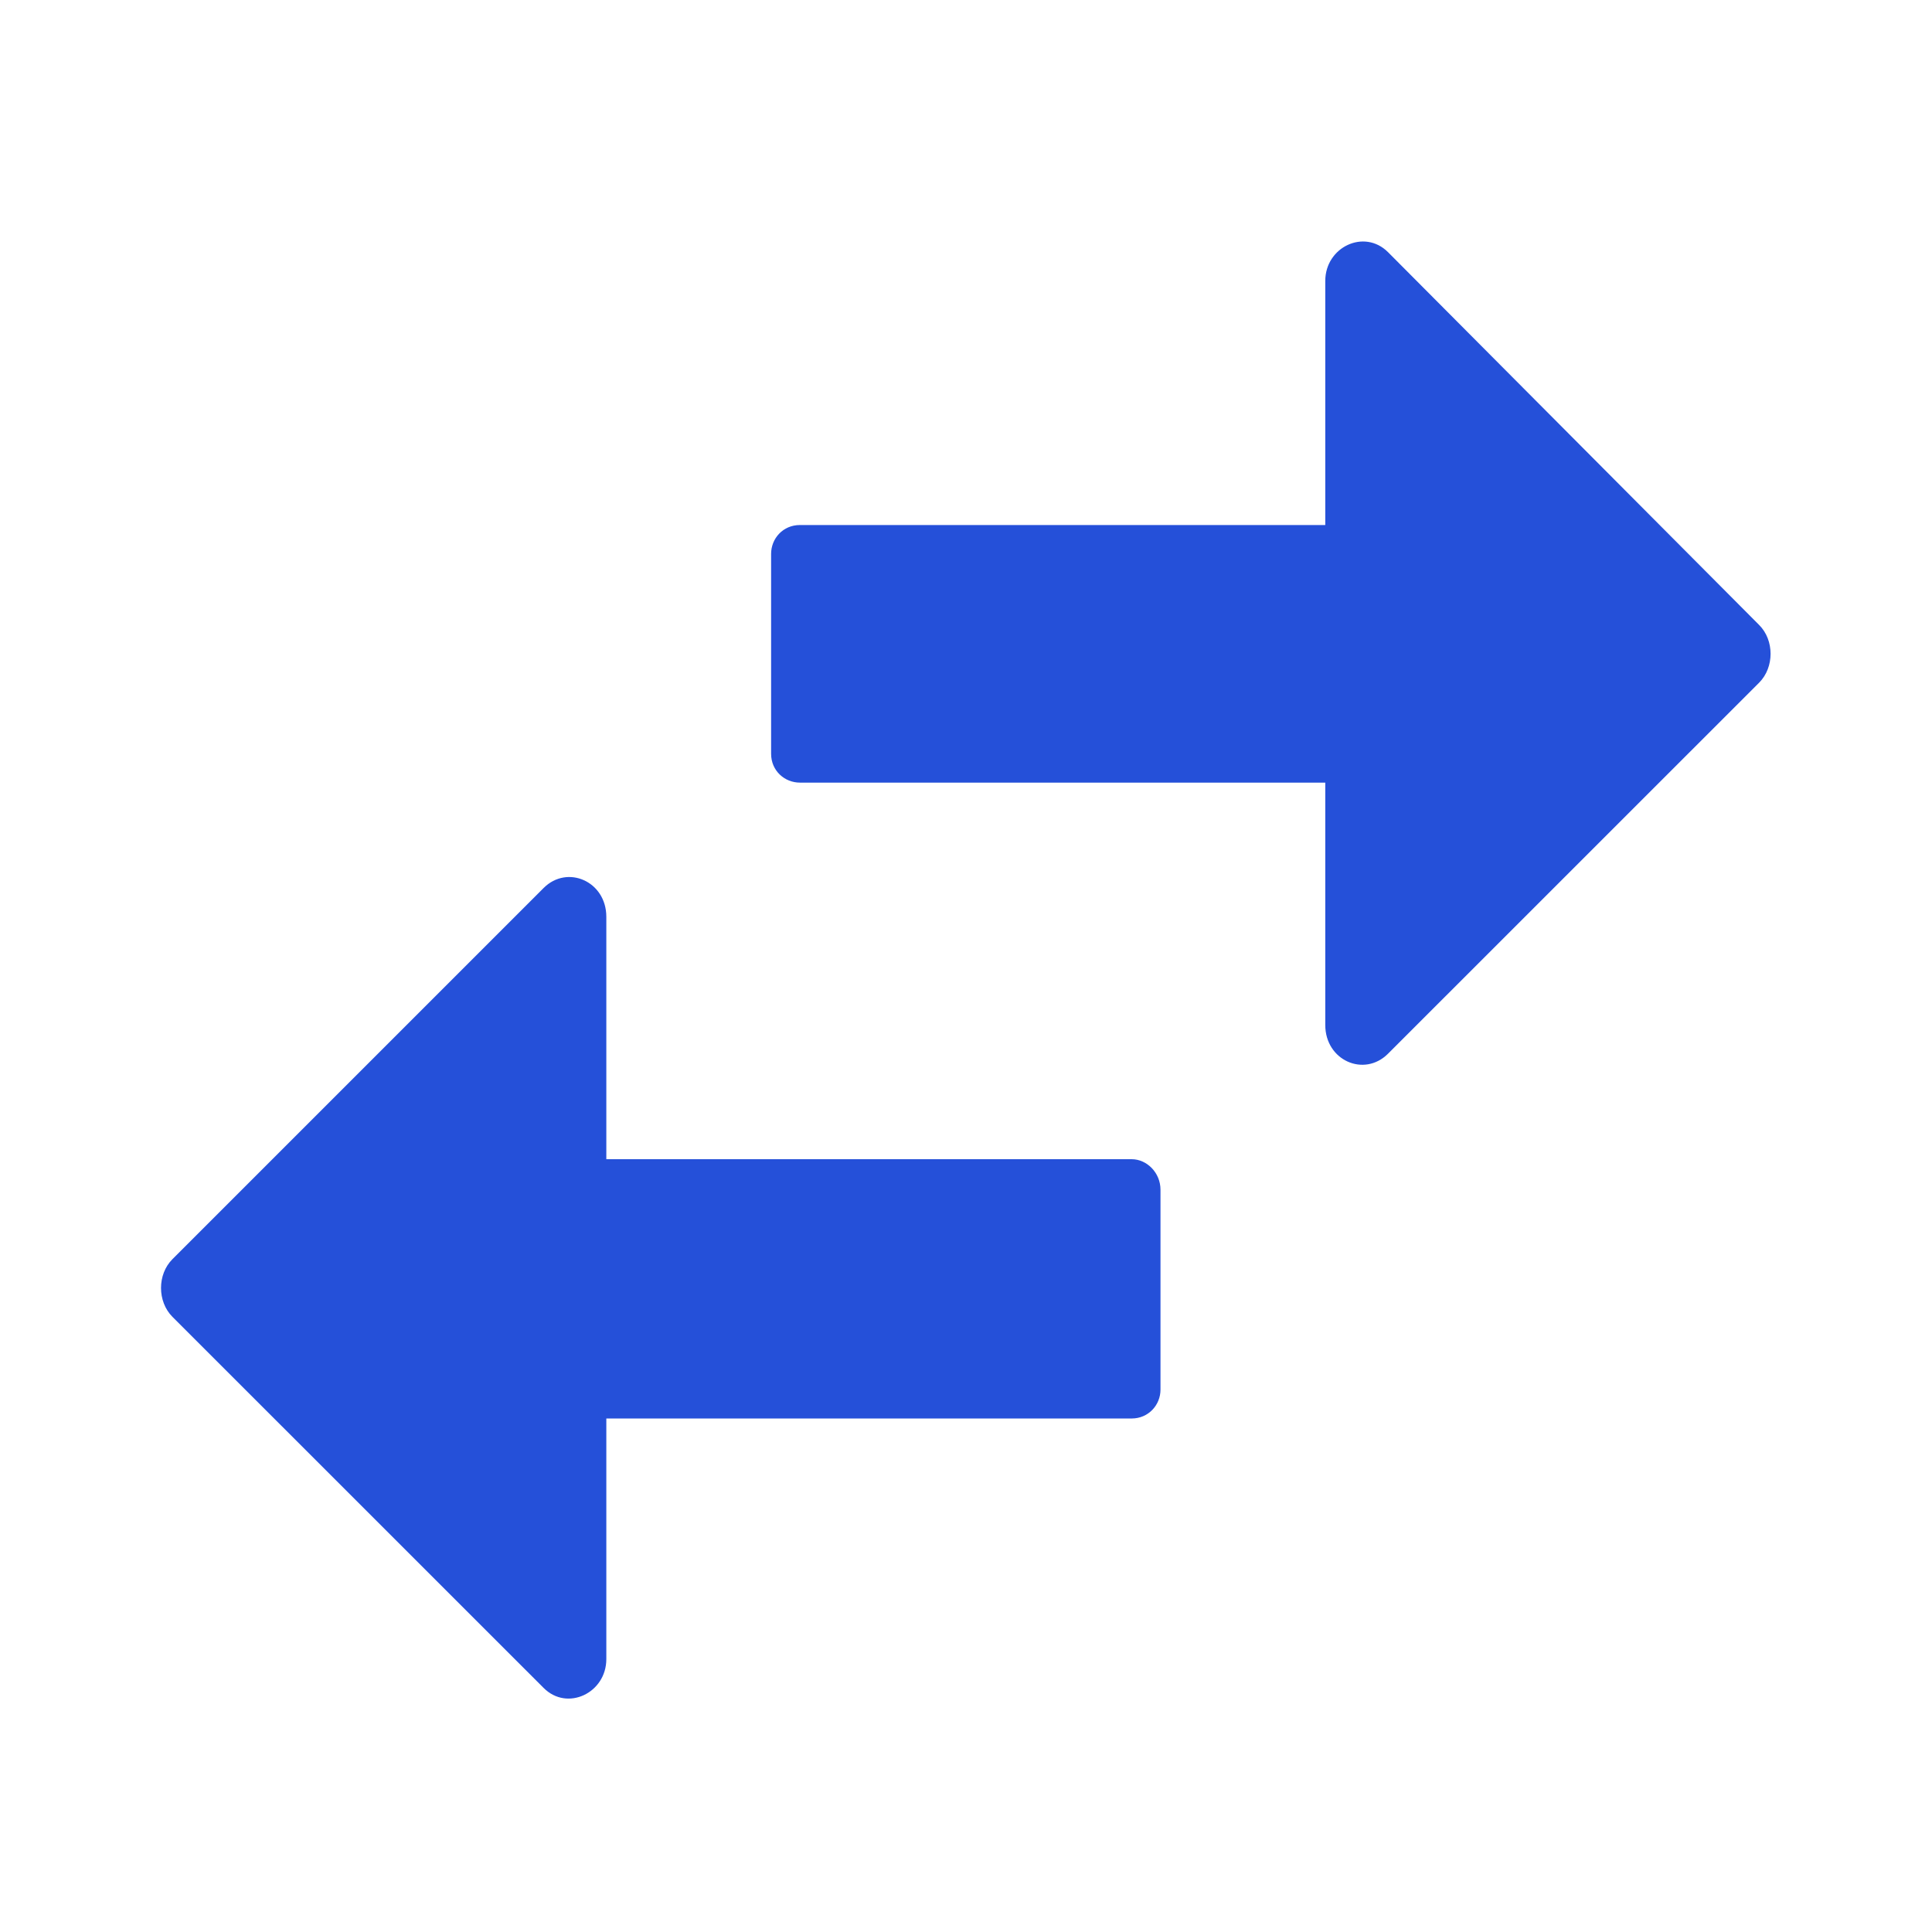 <?xml version="1.0" encoding="UTF-8"?>
<svg width="24px" height="24px" viewBox="0 0 24 24" version="1.1" xmlns="http://www.w3.org/2000/svg" xmlns:xlink="http://www.w3.org/1999/xlink">
    <!-- Generator: Sketch 52.6 (67491) - http://www.bohemiancoding.com/sketch -->
    <title>Icons / Interface / Exchange</title>
    <desc>Created with Sketch.</desc>
    <g id="Icons-/-Interface-/-Exchange" stroke="none" stroke-width="1" fill="none" fill-rule="evenodd">
        <path d="M14.058,14.4 C14.247,14.4 14.416,14.568 14.416,14.779 L14.416,17.263 C14.416,17.452 14.268,17.621 14.058,17.621 L7.532,17.621 L7.532,20.61 C7.532,21.031 7.047,21.263 6.753,20.968 L2.142,16.358 C1.953,16.168 1.953,15.831 2.142,15.642 L6.753,11.031 C7.047,10.737 7.532,10.947 7.532,11.389 L7.532,14.4 L14.058,14.4 Z M21.853,7.764 C22.042,7.953 22.042,8.29 21.853,8.48 L17.242,13.09 C16.947,13.385 16.463,13.175 16.463,12.732 L16.463,9.722 L9.937,9.722 C9.747,9.722 9.579,9.575 9.579,9.364 L9.579,6.88 C9.579,6.69 9.726,6.522 9.937,6.522 L16.463,6.522 L16.463,3.49 C16.463,3.069 16.947,2.838 17.242,3.132 L21.853,7.764 Z" id="Combined-Shape" fill="#2550D9"></path>
    </g>
</svg>